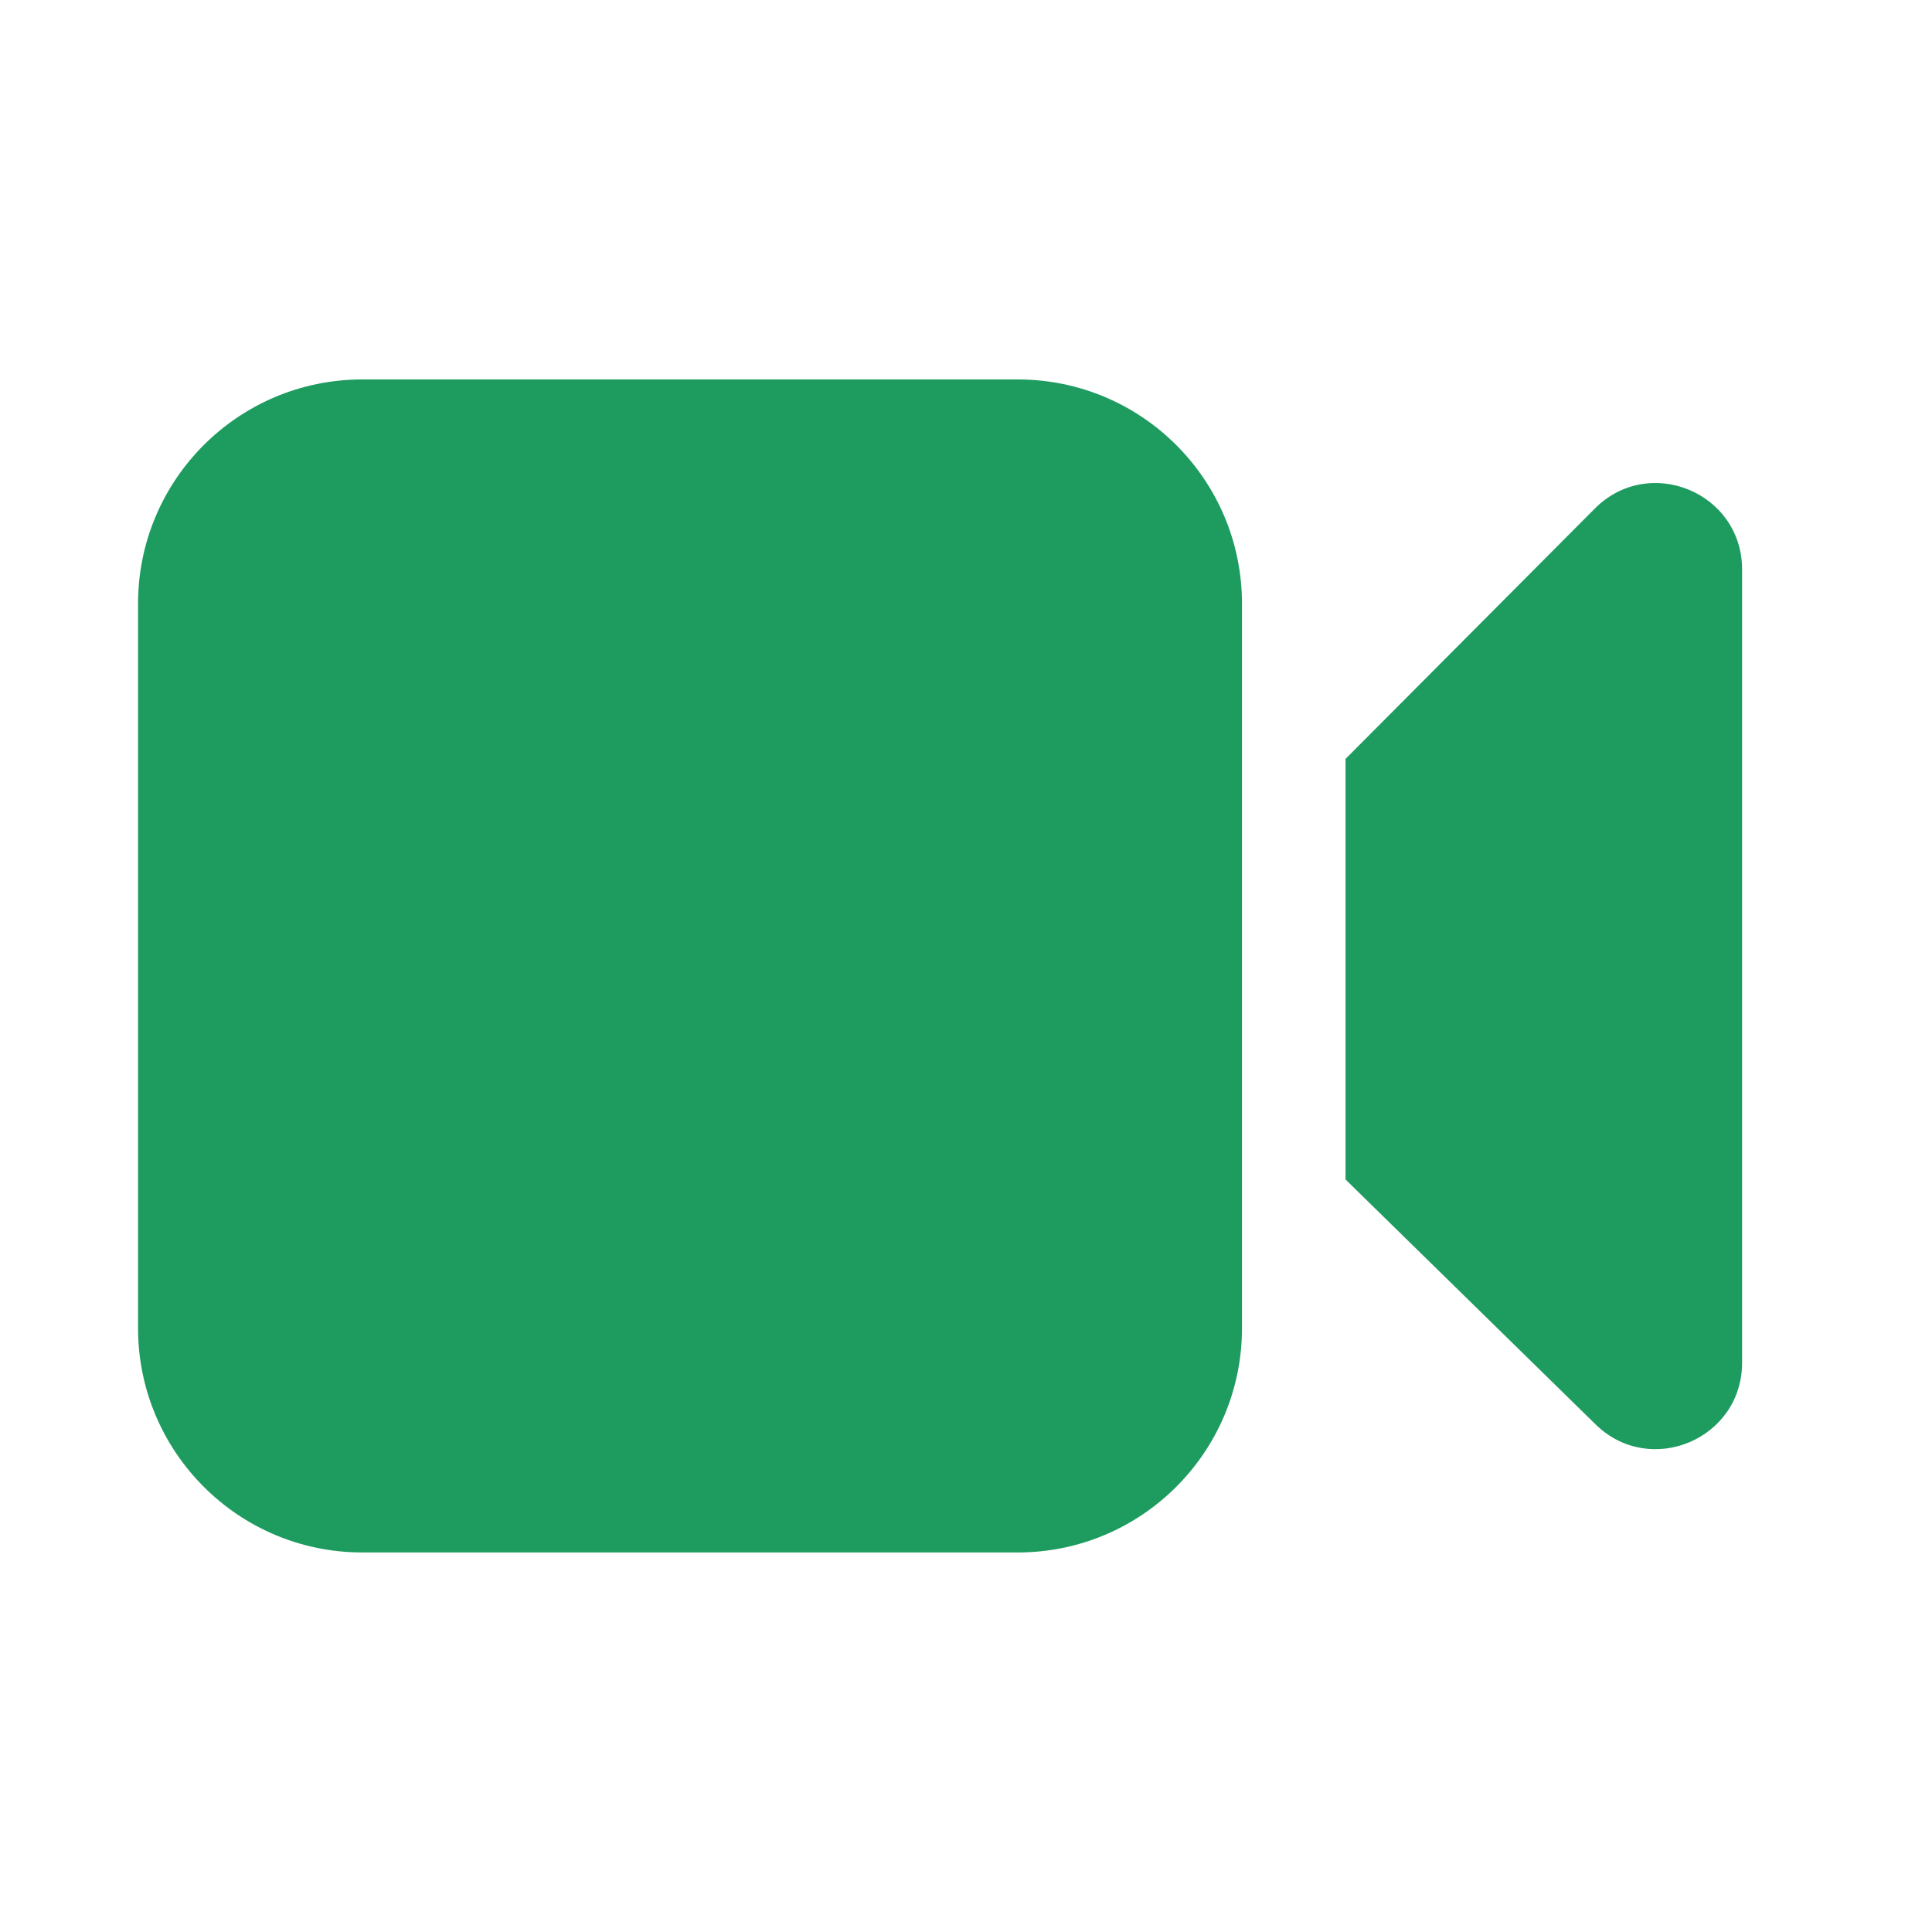 <svg width="20" height="20" viewBox="0 0 20 20" fill="none" xmlns="http://www.w3.org/2000/svg">
<path d="M3.75 3.928C2.468 3.928 1.429 4.967 1.429 6.249V13.749C1.429 15.031 2.468 16.071 3.75 16.071H10.536C11.818 16.071 12.857 15.031 12.857 13.749V6.249C12.857 4.967 11.818 3.928 10.536 3.928H3.75Z" fill="#1E9C60"/>
<path d="M16.517 14.745L13.929 12.21V7.856L16.509 5.265C17.071 4.7 18.034 5.098 18.034 5.895V14.107C18.034 14.898 17.082 15.299 16.517 14.745Z" fill="#1E9C60"/>
</svg>
